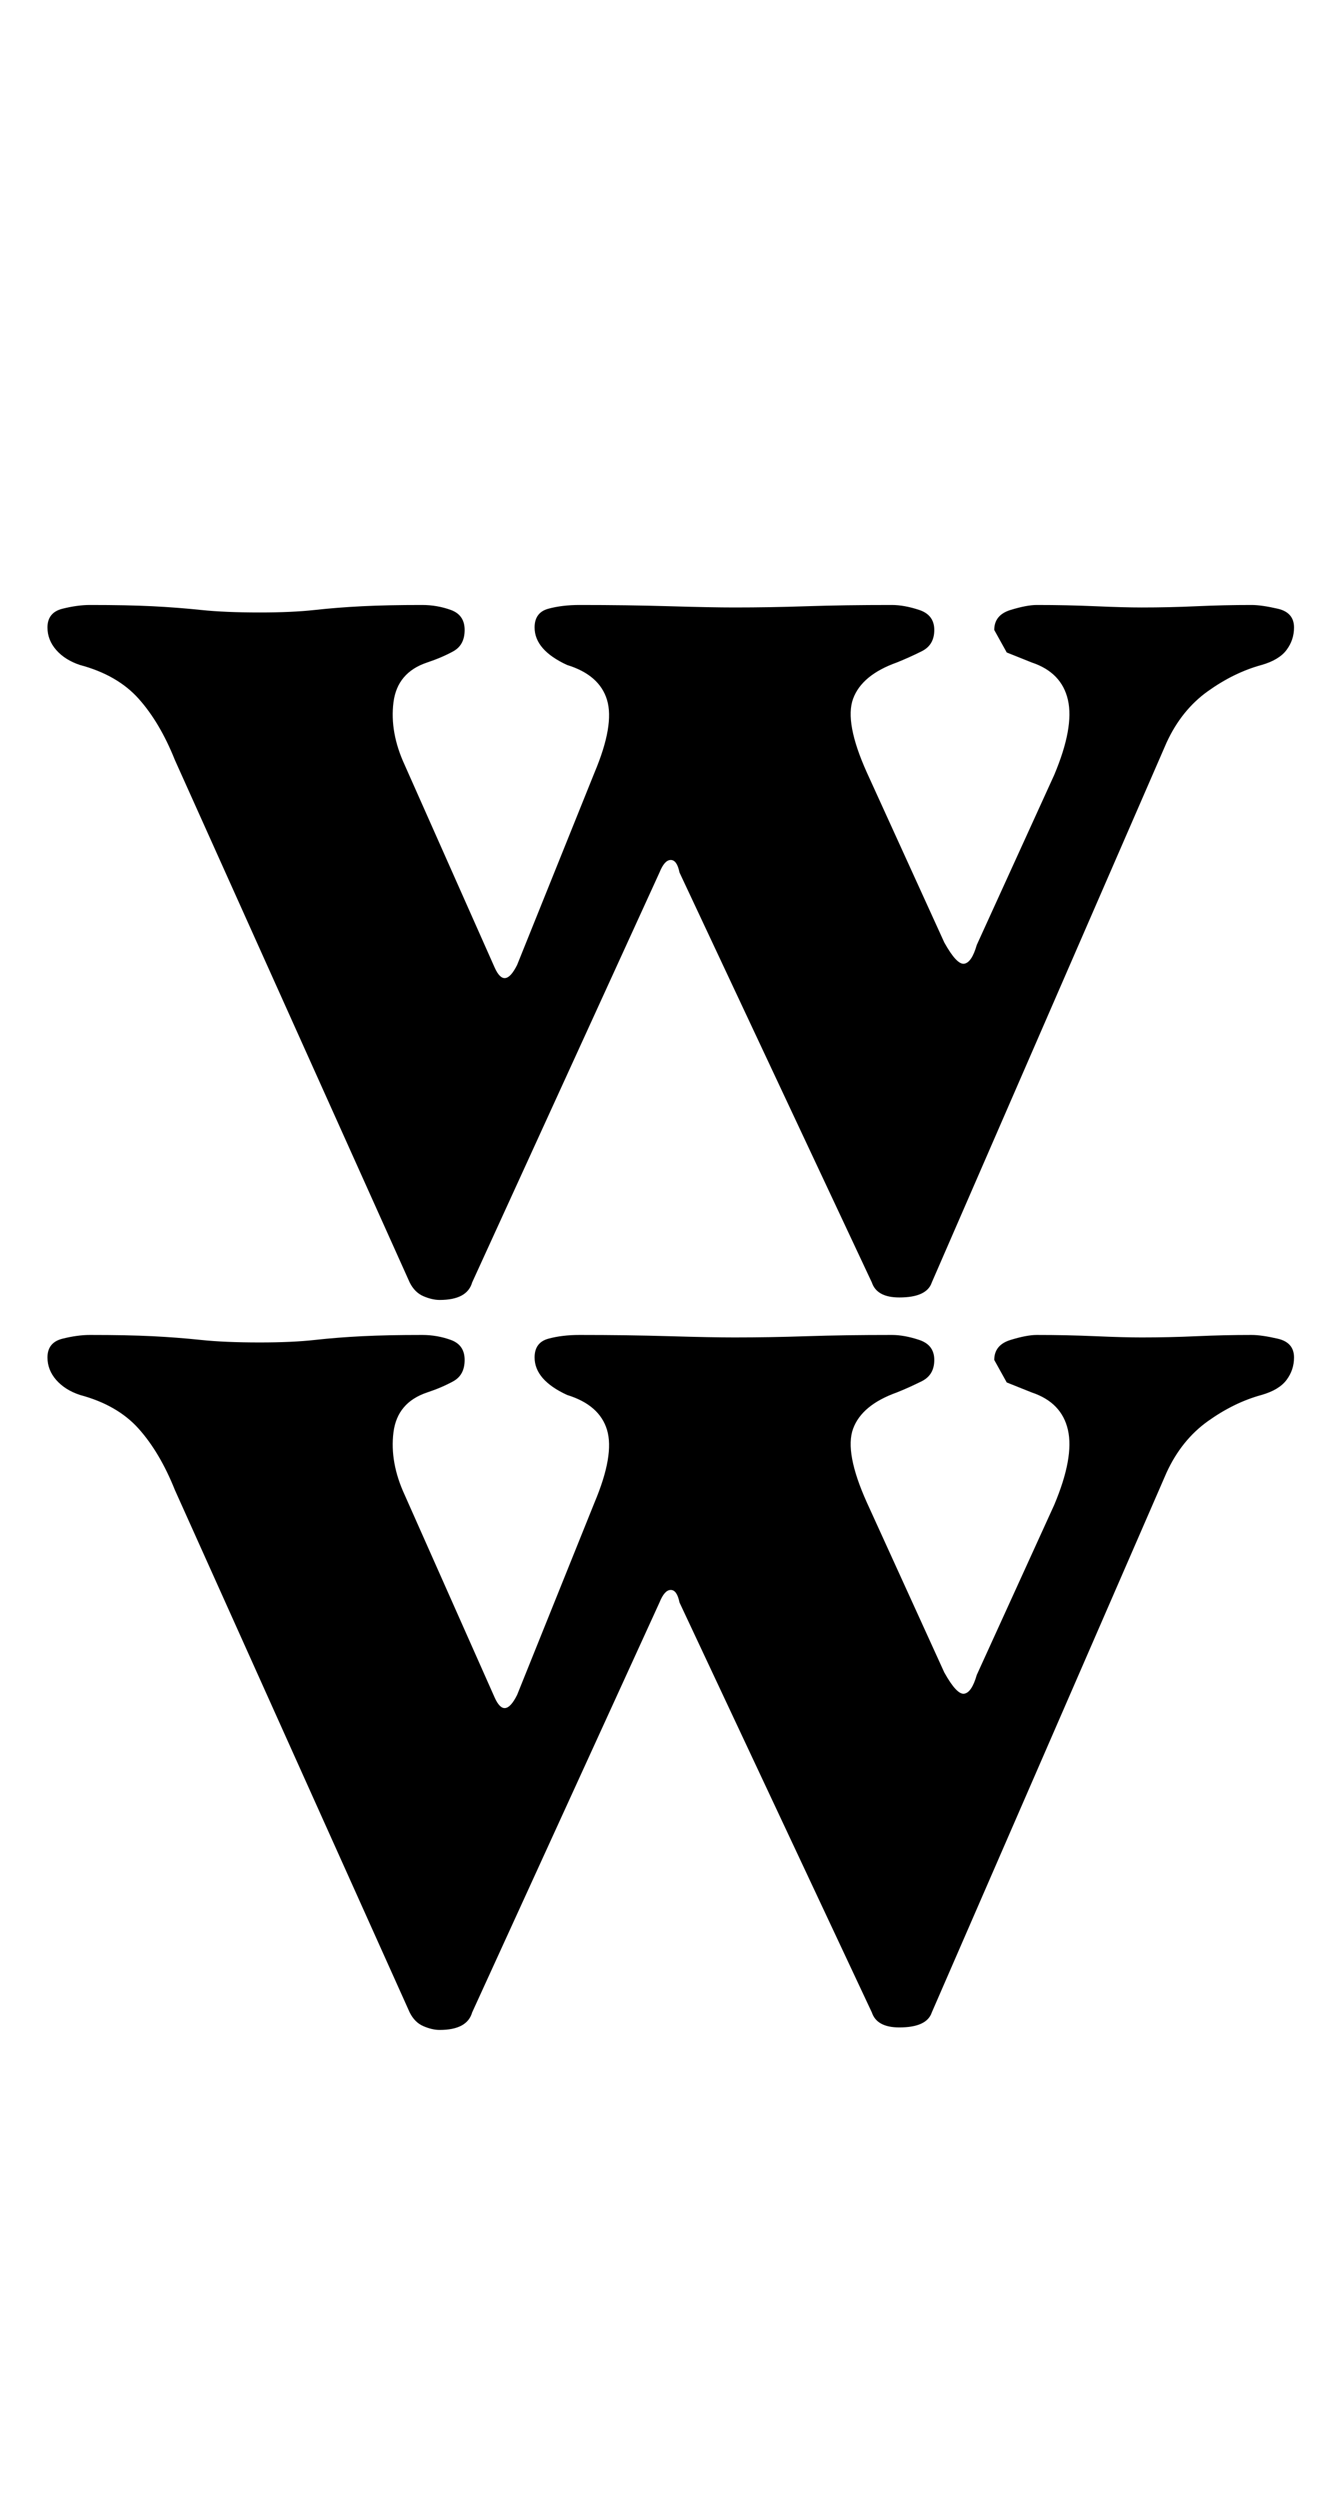 <?xml version="1.0" standalone="no"?>
<!DOCTYPE svg PUBLIC "-//W3C//DTD SVG 1.1//EN" "http://www.w3.org/Graphics/SVG/1.1/DTD/svg11.dtd" >
<svg xmlns="http://www.w3.org/2000/svg" xmlns:xlink="http://www.w3.org/1999/xlink" version="1.1" viewBox="-10 0 528 1000">
  <g transform="matrix(1 0 0 -1 0 800)">
   <path fill="currentColor"
d="M166 -12q-3 0 -6.5 1.5t-5.5 5.5l-94 209q-6 15 -14.5 24.5t-23.5 13.5q-6 2 -9.5 6t-3.5 9q0 6 6 7.5t11 1.5q15 0 25 -0.5t19.5 -1.5t23.5 -1q13 0 22 1t19 1.5t24 0.5q6 0 11.5 -2t5.5 -8t-4.5 -8.5t-10.5 -4.5q-12 -4 -13.5 -16t4.5 -25l36 -81q4 -9 9 1l31 77
q8 19 5 29t-16 14q-13 6 -13 15q0 6 5.5 7.5t12.5 1.5q19 0 36 -0.5t26 -0.5q14 0 29 0.5t34 0.5q5 0 11 -2t6 -8t-5 -8.5t-10 -4.5q-14 -5 -17.5 -14.5t5.5 -29.5l31 -68q5 -9 8 -8.5t5 7.5l31 68q8 19 5.5 30t-14.5 15l-10 4t-5 9q0 6 6.5 8t10.5 2q12 0 23.5 -0.5
t18.5 -0.5q11 0 22 0.5t22 0.5q4 0 10.5 -1.5t6.5 -7.5q0 -5 -3 -9t-10 -6q-11 -3 -21.5 -10.5t-16.5 -20.5l-94 -216q-2 -6 -13 -6q-9 0 -11 6l-77 164q-1 5 -3.5 5t-4.5 -5l-75 -164q-2 -7 -13 -7zM166 280q-3 0 -6.5 1.5t-5.5 5.5l-94 209q-6 15 -14.5 24.5t-23.5 13.5
q-6 2 -9.5 6t-3.5 9q0 6 6 7.5t11 1.5q15 0 25 -0.5t19.5 -1.5t23.5 -1q13 0 22 1t19 1.5t24 0.5q6 0 11.5 -2t5.5 -8t-4.5 -8.5t-10.5 -4.5q-12 -4 -13.5 -16t4.5 -25l36 -81q4 -9 9 1l31 77q8 19 5 29t-16 14q-13 6 -13 15q0 6 5.5 7.5t12.5 1.5q19 0 36 -0.5t26 -0.5
q14 0 29 0.5t34 0.5q5 0 11 -2t6 -8t-5 -8.5t-10 -4.5q-14 -5 -17.5 -14.5t5.5 -29.5l31 -68q5 -9 8 -8.5t5 7.5l31 68q8 19 5.5 30t-14.5 15l-10 4t-5 9q0 6 6.5 8t10.5 2q12 0 23.5 -0.5t18.5 -0.5q11 0 22 0.5t22 0.5q4 0 10.5 -1.5t6.5 -7.5q0 -5 -3 -9t-10 -6
q-11 -3 -21.5 -10.5t-16.5 -20.5l-94 -216q-2 -6 -13 -6q-9 0 -11 6l-77 164q-1 5 -3.5 5t-4.5 -5l-75 -164q-2 -7 -13 -7z" />
  </g>

</svg>
